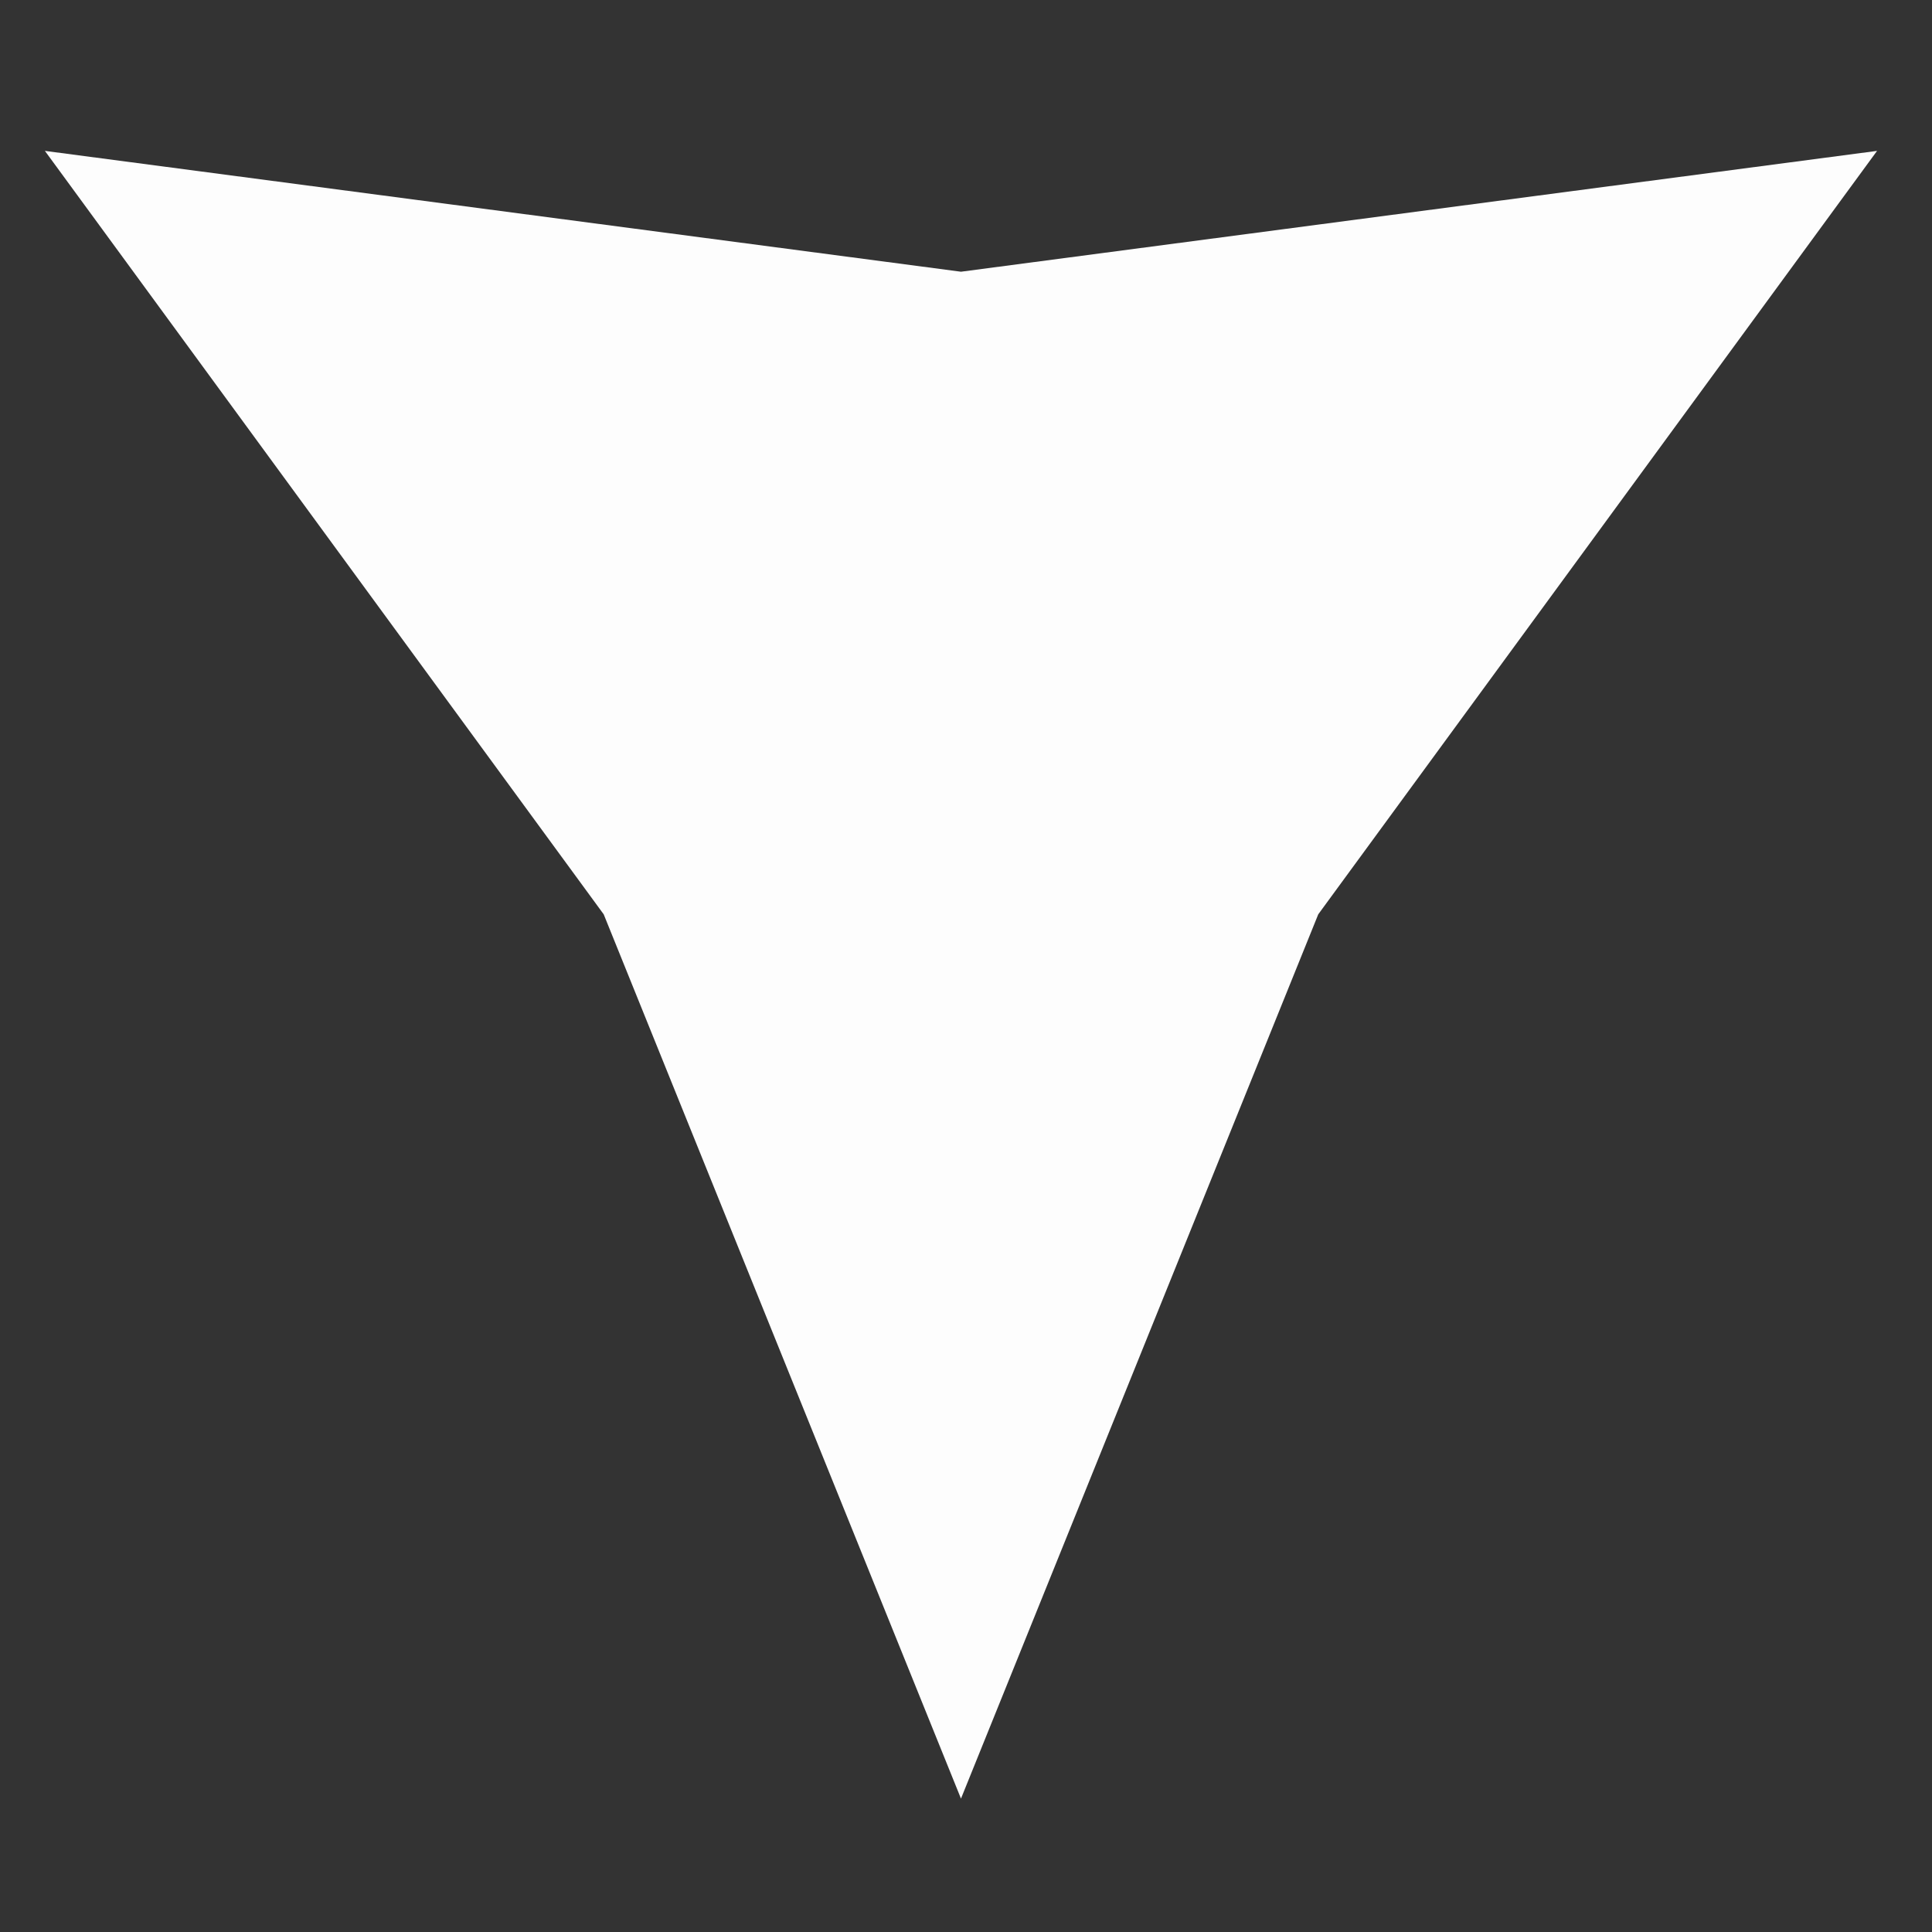 <?xml version="1.0" encoding="UTF-8" standalone="no"?>
<!-- Created with Inkscape (http://www.inkscape.org/) -->

<svg
   width="100"
   height="100"
   viewBox="0 0 26.458 26.458"
   version="1.1"
   id="svg5"
   inkscape:version="1.1 (ce6663b3b7, 2021-05-25)"
   sodipodi:docname="downarrow.svg"
   xmlns:inkscape="http://www.inkscape.org/namespaces/inkscape"
   xmlns:sodipodi="http://sodipodi.sourceforge.net/DTD/sodipodi-0.dtd"
   xmlns="http://www.w3.org/2000/svg"
   xmlns:svg="http://www.w3.org/2000/svg">
  <rect x="0" y="0" width="26.458" height="26.458" fill="#333333" stroke="none"/>
  <sodipodi:namedview
     id="namedview7"
     pagecolor="#070040"
     bordercolor="#666666"
     borderopacity="1.0"
     inkscape:pageshadow="2"
     inkscape:pageopacity="0"
     inkscape:pagecheckerboard="0"
     inkscape:document-units="px"
     showgrid="false"
     inkscape:zoom="2.8475403"
     inkscape:cx="125.58873"
     inkscape:cy="123.92083"
     inkscape:window-width="1600"
     inkscape:window-height="1143"
     inkscape:window-x="0"
     inkscape:window-y="0"
     inkscape:window-maximized="1"
     inkscape:current-layer="layer1"
     units="px"
     width="1024px"
     inkscape:snap-bbox="true"
     inkscape:snap-bbox-midpoints="true"
     inkscape:snap-intersection-paths="true"
     inkscape:bbox-nodes="true"
     inkscape:snap-bbox-edge-midpoints="true"
     inkscape:bbox-paths="true"
     inkscape:snap-smooth-nodes="true"
     inkscape:rotation="1" />
  <defs
     id="defs2">
    <filter
       style="color-interpolation-filters:sRGB"
       inkscape:label="Edge Detect"
       id="filter2968"
       x="0"
       y="0"
       width="1"
       height="1">
      <feConvolveMatrix
         in="SourceGraphic"
         kernelMatrix="0 1 0 1 -4 1 0 1 0"
         order="3 3"
         bias="0"
         divisor="1"
         targetX="1"
         targetY="1"
         preserveAlpha="true"
         result="fbSourceGraphic"
         id="feConvolveMatrix2966" />
      <feColorMatrix
         result="fbSourceGraphicAlpha"
         in="fbSourceGraphic"
         values="0 0 0 -1 0 0 0 0 -1 0 0 0 0 -1 0 0 0 0 1 0"
         id="feColorMatrix2988" />
      <feConvolveMatrix
         id="feConvolveMatrix2990"
         in="fbSourceGraphic"
         kernelMatrix="0 1 0 1 -4 1 0 1 0"
         order="3 3"
         bias="0"
         divisor="1"
         targetX="1"
         targetY="1"
         preserveAlpha="true"
         result="fbSourceGraphic" />
      <feColorMatrix
         result="fbSourceGraphicAlpha"
         in="fbSourceGraphic"
         values="0 0 0 -1 0 0 0 0 -1 0 0 0 0 -1 0 0 0 0 1 0"
         id="feColorMatrix3010" />
      <feConvolveMatrix
         id="feConvolveMatrix3012"
         in="fbSourceGraphic"
         kernelMatrix="0 1 0 1 -4 1 0 1 0"
         order="3 3"
         bias="1"
         divisor="1"
         targetX="1"
         targetY="1"
         preserveAlpha="true"
         result="convolve" />
    </filter>
  </defs>
  <g
     inkscape:label="Calque 1"
     inkscape:groupmode="layer"
     id="layer1">
    <path
       sodipodi:type="star"
       style="opacity:0.987;fill:#ffffff;fill-rule:evenodd;stroke:none;stroke-width:299.736;stroke-linecap:round;stroke-linejoin:round;stroke-miterlimit:4;stroke-dasharray:none;paint-order:fill markers stroke"
       id="path3632"
       inkscape:flatsided="false"
       sodipodi:sides="3"
       sodipodi:cx="263.27838"
       sodipodi:cy="261.84912"
       sodipodi:r1="557.16058"
       sodipodi:r2="217.29262"
       sodipodi:arg1="1.5707963"
       sodipodi:arg2="2.6179939"
       inkscape:rounded="0"
       inkscape:randomized="0"
       d="M 263.278,819.01 75.097,370.495 -219.237,-16.731 263.278,44.557 745.794,-16.731 451.459,370.495 Z"
       transform="matrix(0.026,0,0,0.027,6.315,2.518)"
       inkscape:transform-center-y="3.719429" />
  </g>
</svg>
